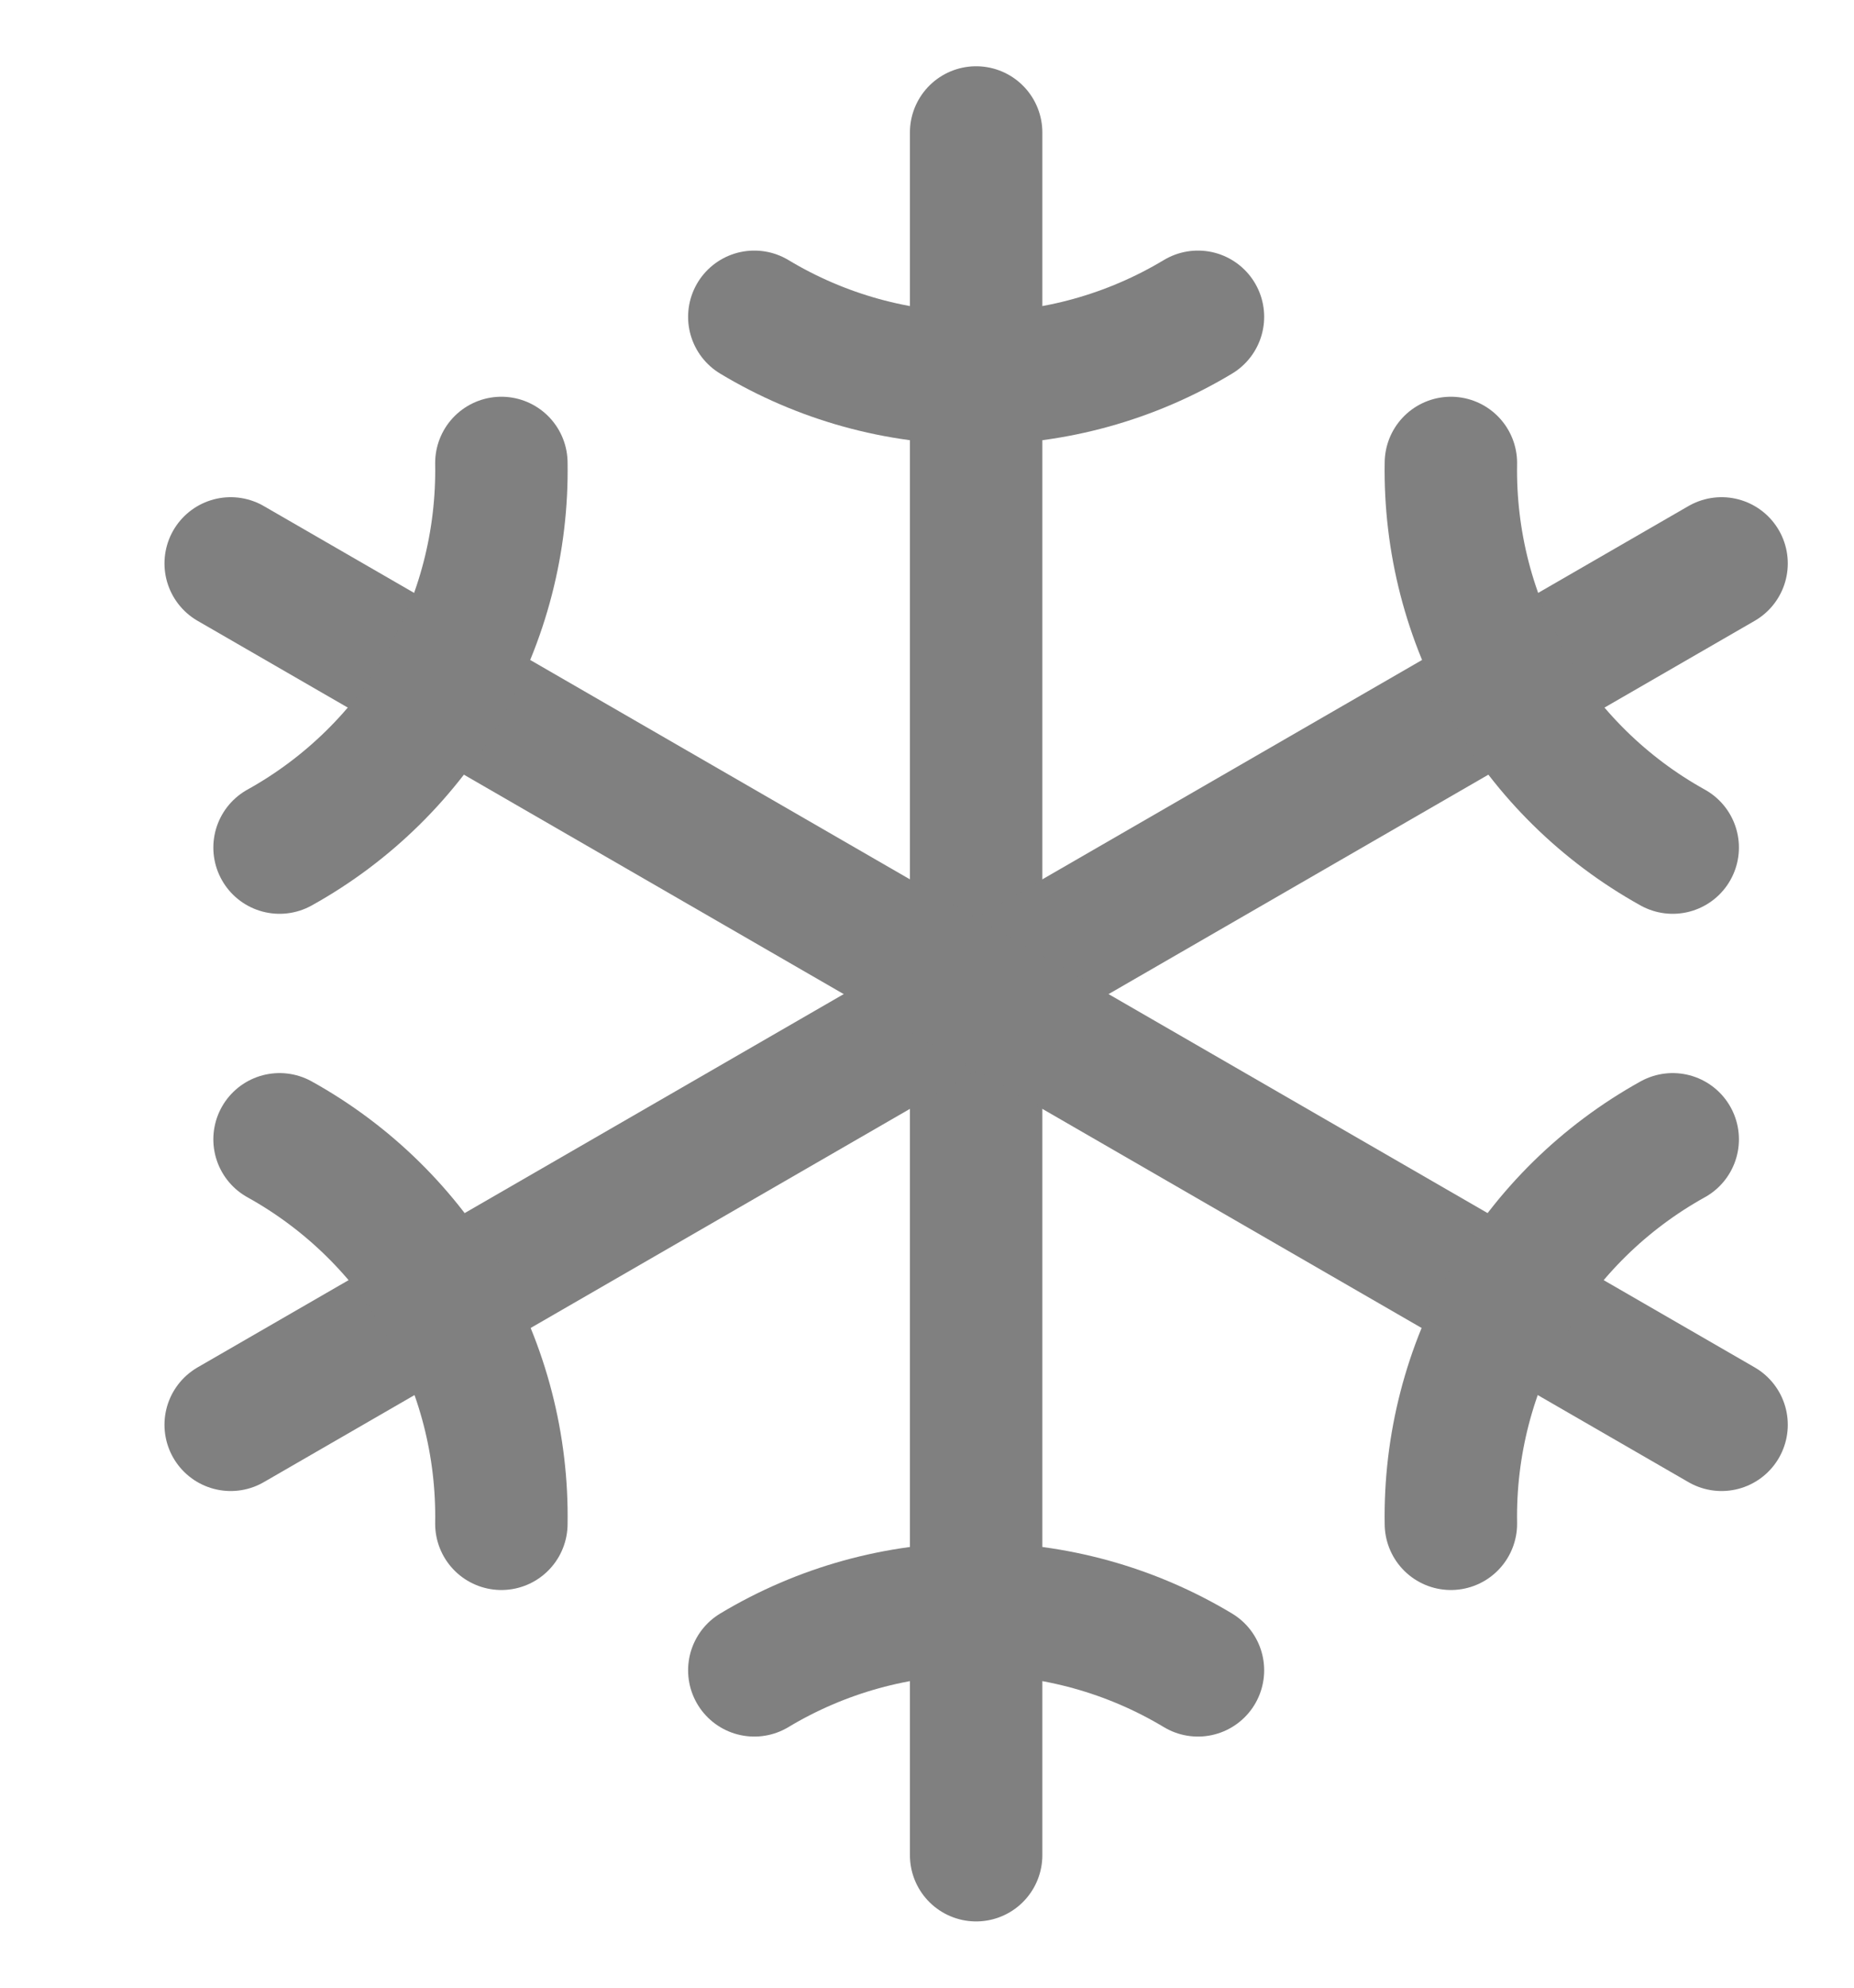 <svg width="14" height="15" viewBox="0 0 14 15" fill="none" xmlns="http://www.w3.org/2000/svg">
<path d="M5.696 12.605C6.202 12.301 6.781 12.141 7.371 12.141C7.961 12.141 8.54 12.301 9.046 12.605" stroke="#808080" stroke-linecap="round" stroke-linejoin="round"/>
<path d="M7.371 1V14" stroke="#808080" stroke-linecap="round" stroke-linejoin="round"/>
<path d="M13 4.252L1.742 10.752" stroke="#808080" stroke-linecap="round" stroke-linejoin="round"/>
<path d="M1.742 4.252L13 10.752" stroke="#808080" stroke-linecap="round" stroke-linejoin="round"/>
<path d="M2.111 6.396C2.627 6.11 3.056 5.688 3.351 5.177C3.646 4.666 3.796 4.084 3.786 3.494" stroke="#808080" stroke-linecap="round" stroke-linejoin="round"/>
<path d="M2.111 8.598C2.627 8.884 3.056 9.305 3.351 9.816C3.646 10.328 3.796 10.909 3.786 11.499" stroke="#808080" stroke-linecap="round" stroke-linejoin="round"/>
<path d="M12.631 6.396C12.115 6.11 11.686 5.688 11.391 5.177C11.096 4.666 10.946 4.084 10.956 3.494" stroke="#808080" stroke-linecap="round" stroke-linejoin="round"/>
<path d="M12.631 8.598C12.115 8.884 11.686 9.305 11.391 9.816C11.096 10.328 10.946 10.909 10.956 11.499" stroke="#808080" stroke-linecap="round" stroke-linejoin="round"/>
<path d="M9.046 2.391C8.54 2.695 7.961 2.856 7.371 2.855C6.781 2.856 6.201 2.695 5.696 2.391" stroke="#808080" stroke-linecap="round" stroke-linejoin="round"/>
</svg>
